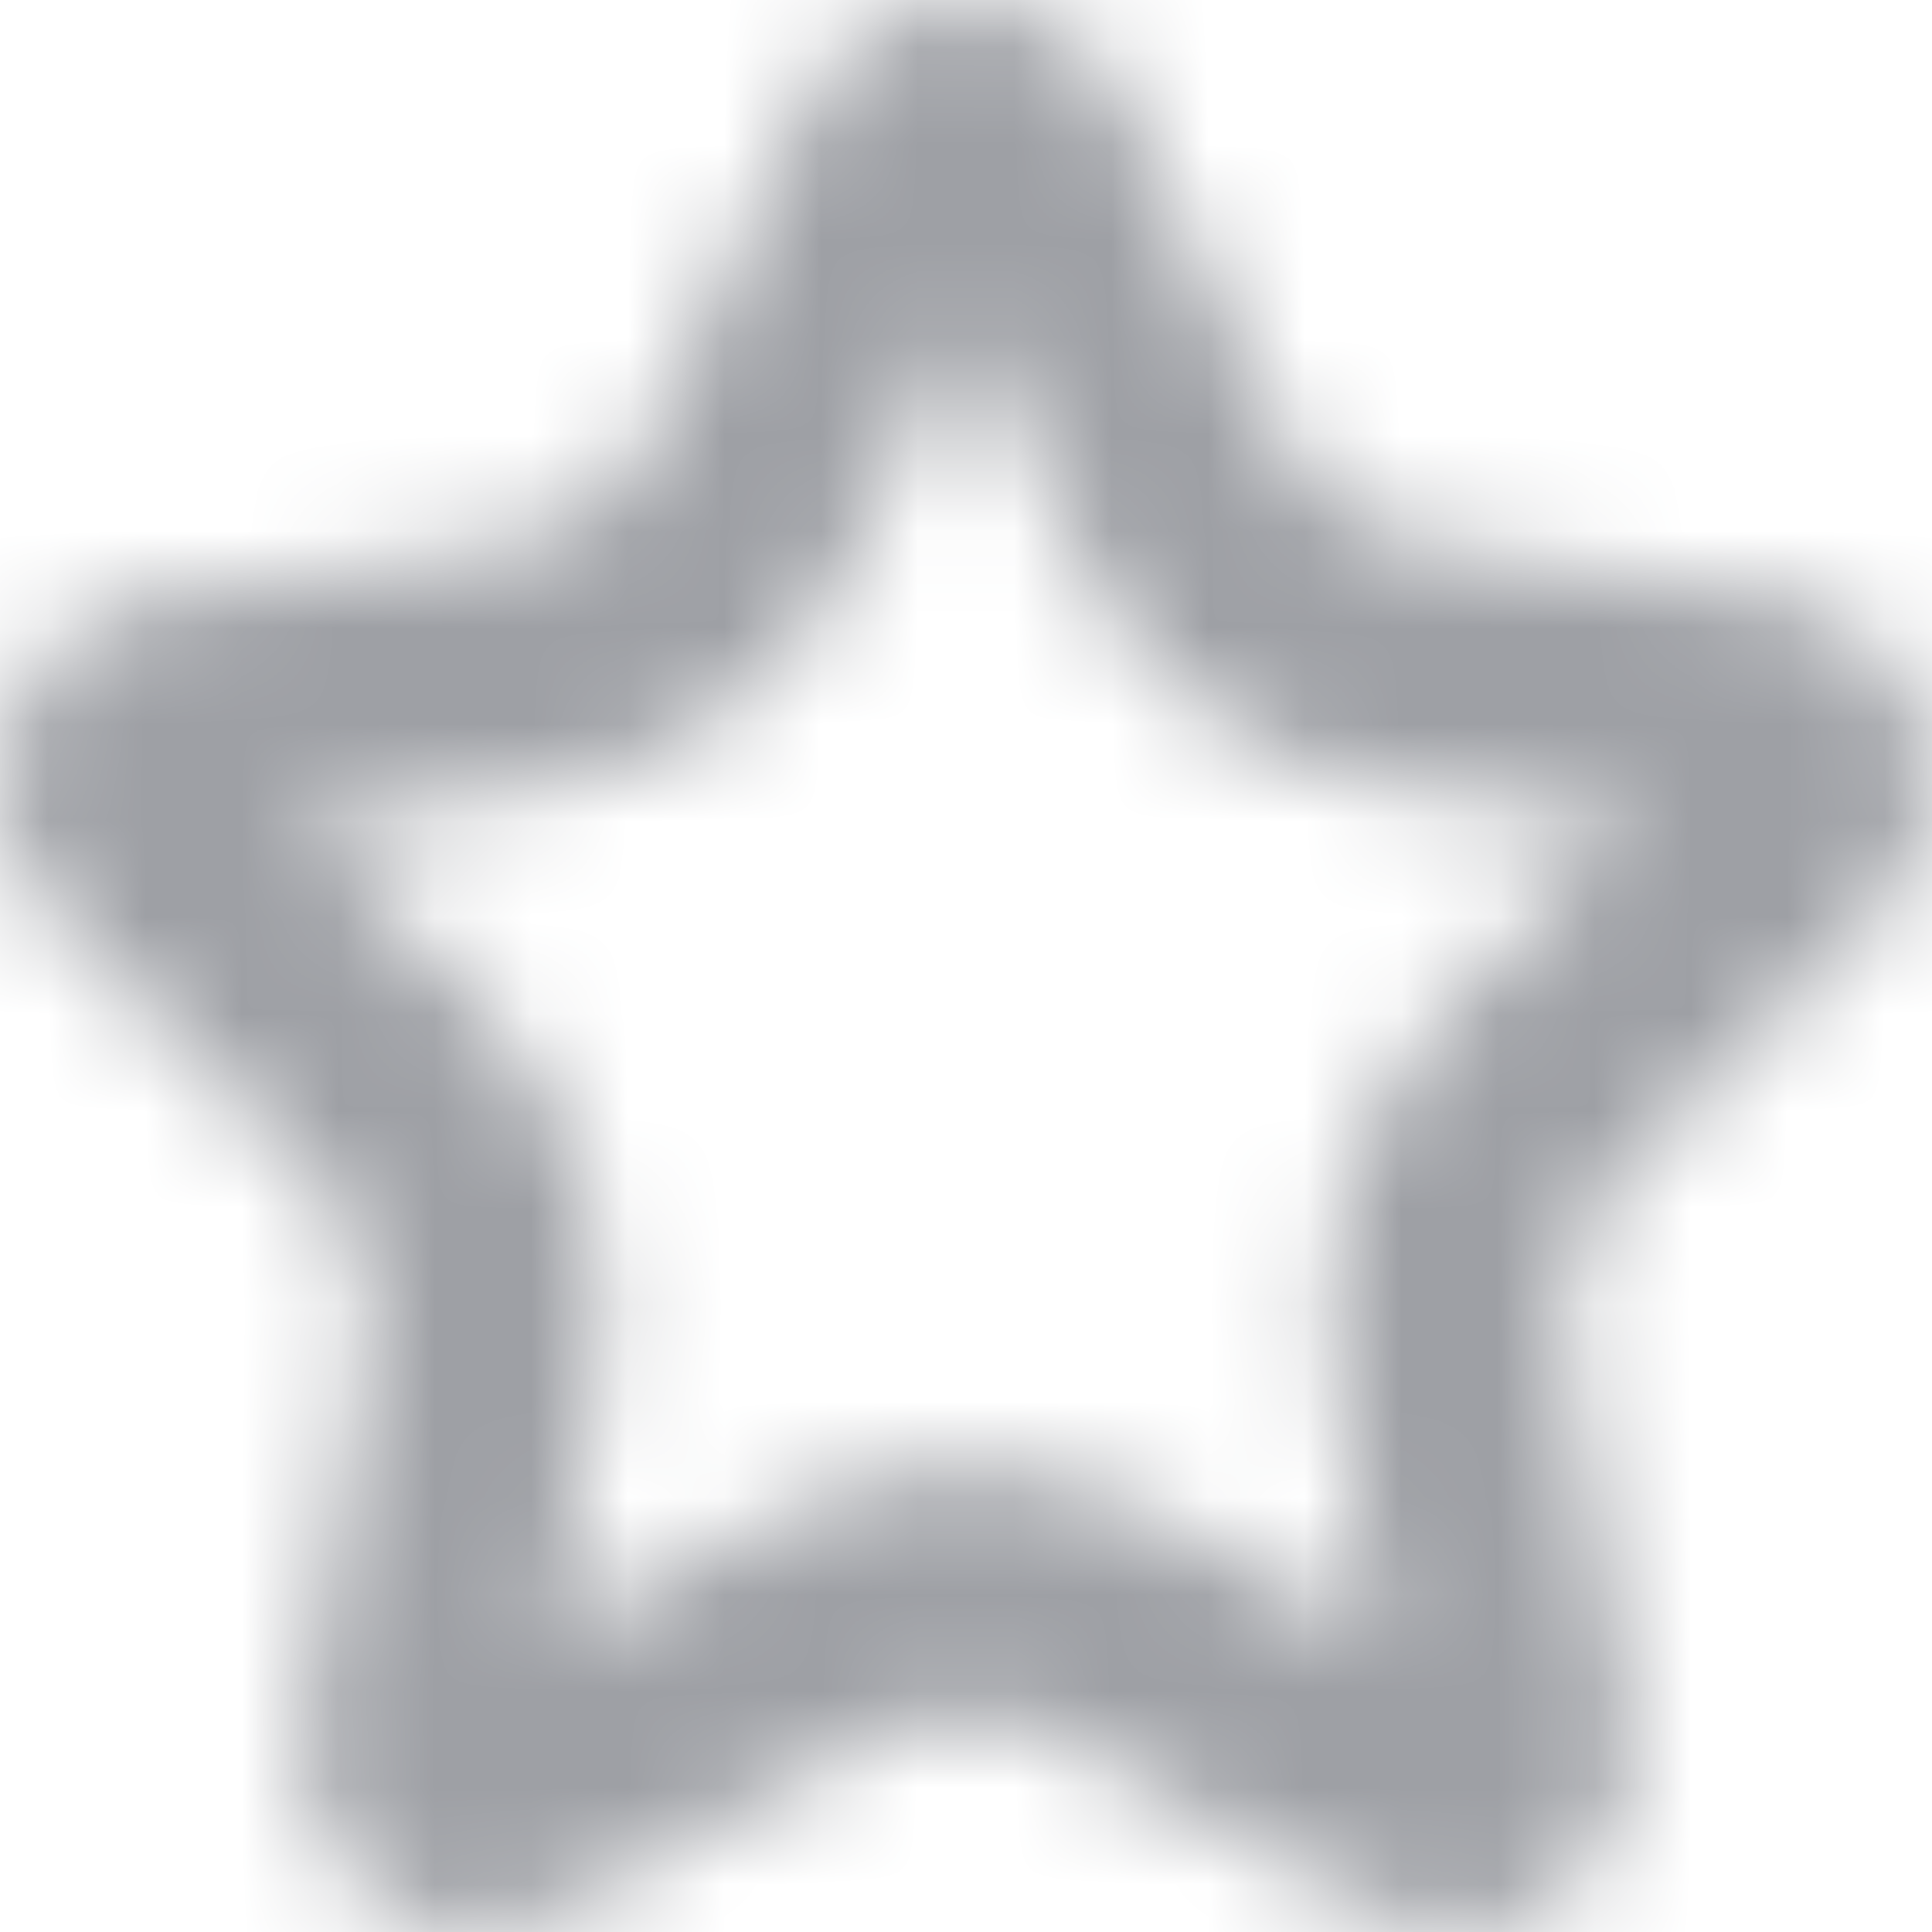 <?xml version="1.0" encoding="UTF-8"?>
<svg width="20px" height="20px" viewBox="0 0 20 20" version="1.1" xmlns="http://www.w3.org/2000/svg" xmlns:xlink="http://www.w3.org/1999/xlink">
    <!-- Generator: sketchtool 61.2 (101010) - https://sketch.com -->
    <title>A1B55653-3EA7-4F7E-A5FC-FC76AFC409C2</title>
    <desc>Created with sketchtool.</desc>
    <defs>
        <path d="M15.034,10.404 C14.038,11.416 13.583,12.872 13.819,14.301 L14.256,16.957 L11.966,15.703 C11.362,15.372 10.682,15.197 10,15.197 C9.317,15.197 8.637,15.372 8.033,15.703 L5.743,16.957 L6.181,14.301 C6.416,12.872 5.961,11.416 4.965,10.404 L3.113,8.523 L5.673,8.135 C7.05,7.927 8.239,7.027 8.855,5.727 L10,3.31 L11.145,5.727 C11.76,7.027 12.95,7.927 14.326,8.135 L16.887,8.523 L15.034,10.404 Z M19.451,9.433 C20.525,8.342 19.933,6.441 18.448,6.216 L14.674,5.645 C14.084,5.556 13.574,5.17 13.311,4.613 L11.623,1.051 C11.291,0.35 10.645,0 10,0 C9.354,0 8.708,0.35 8.376,1.051 L6.689,4.613 C6.425,5.17 5.915,5.556 5.326,5.645 L1.552,6.216 C0.067,6.441 -0.526,8.342 0.548,9.433 L3.279,12.206 C3.706,12.639 3.901,13.263 3.8,13.875 L3.155,17.791 C2.954,19.01 3.884,20 4.939,20 C5.217,20 5.505,19.931 5.782,19.779 L9.157,17.93 C9.421,17.786 9.71,17.713 10,17.713 C10.289,17.713 10.578,17.786 10.842,17.93 L14.218,19.779 C14.495,19.931 14.782,20 15.06,20 C16.115,20 17.045,19.01 16.844,17.791 L16.2,13.875 C16.099,13.263 16.293,12.639 16.72,12.206 L19.451,9.433 Z" id="path-1"></path>
    </defs>
    <g id="Asset-Artboard-Page" stroke="none" stroke-width="1" fill="none" fill-rule="evenodd">
        <g id="Icon-Icon/20px/star_favorite-[#1498]">
            <mask id="mask-2" fill="white">
                <use xlink:href="#path-1"></use>
            </mask>
            <use id="star_favorite-[#1498]" fill-opacity="0" fill="#FFFFFF" xlink:href="#path-1"></use>
            <g id="⚙️Atoms/Colour/White-⚙️Atoms/Colour/Grey-Darker/1---100%" mask="url(#mask-2)" fill="#9EA0A5">
                <g transform="translate(-1, -1)" id="Colour">
                    <rect x="0" y="0" width="22" height="22"></rect>
                </g>
            </g>
        </g>
    </g>
</svg>